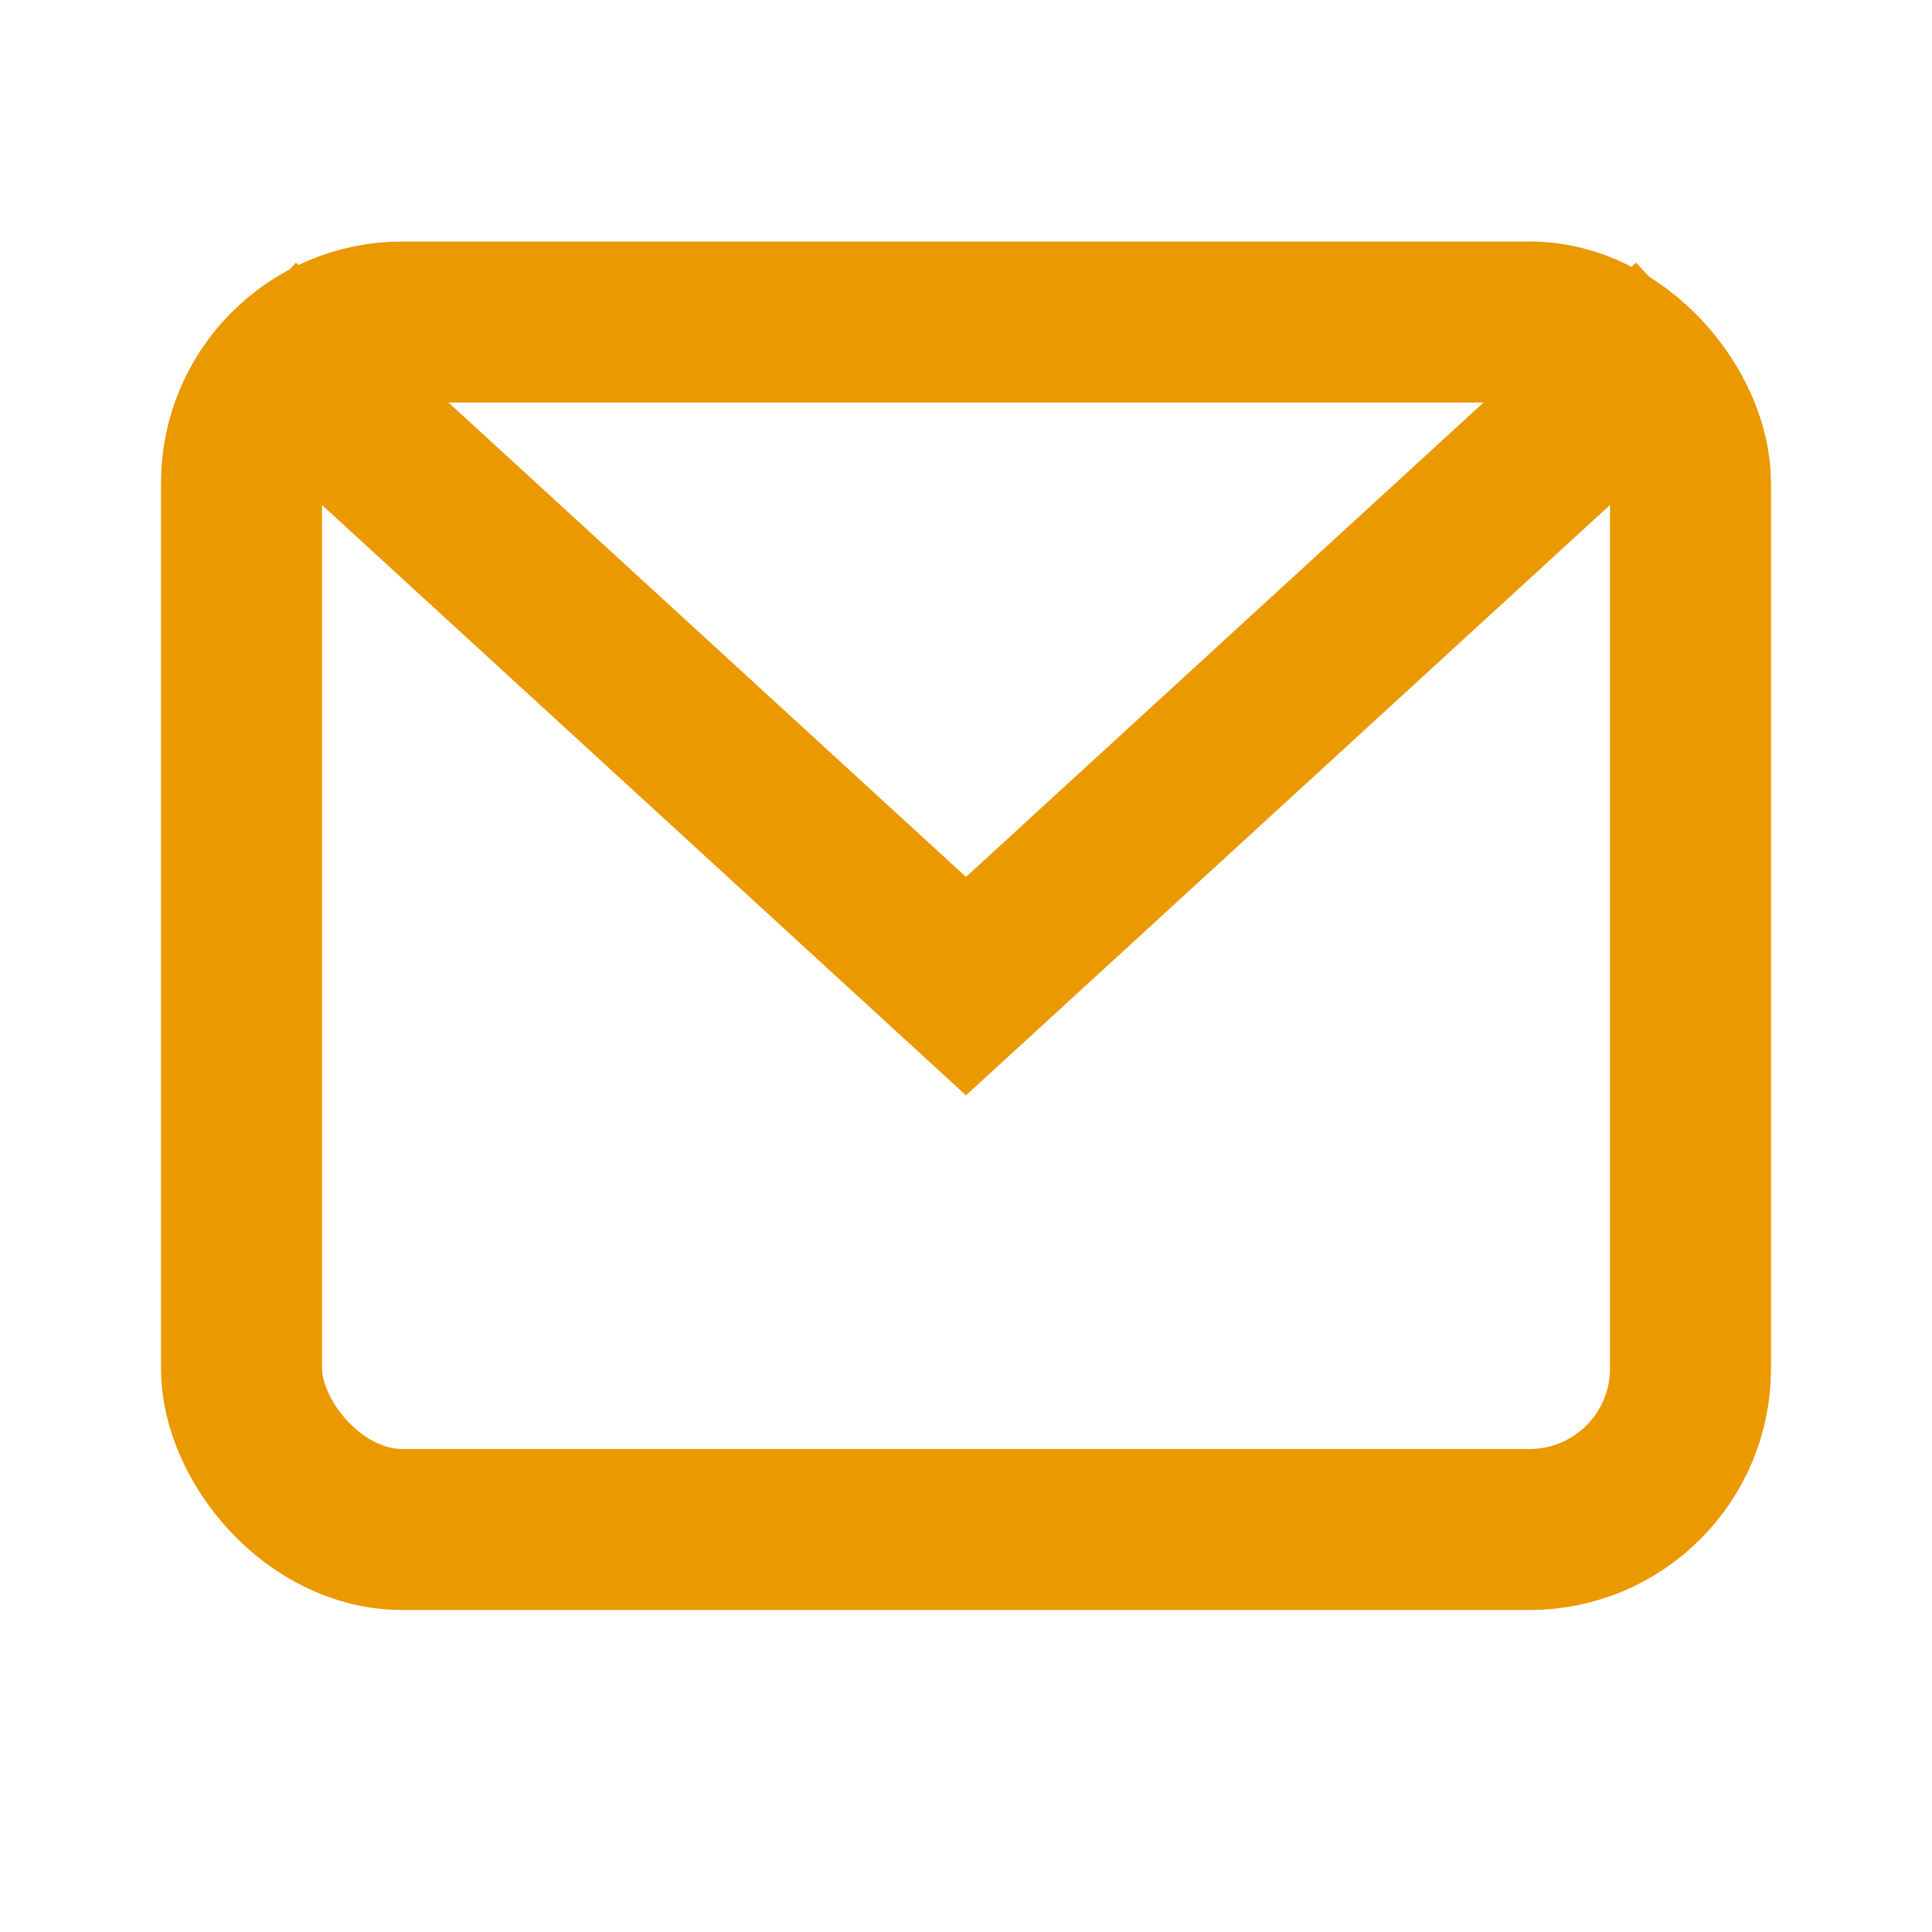 <svg width="24" height="24" viewBox="0 0 24 24" xmlns="http://www.w3.org/2000/svg">
  <g fill="none" fill-rule="evenodd">
    <path d="m3 4 9 8.25L21 4" stroke="#eb9900" stroke-width="2"/>
    <rect stroke="#eb9900" stroke-width="2" x="3" y="4" width="18" height="15" rx="2"/>
  </g>
</svg>
